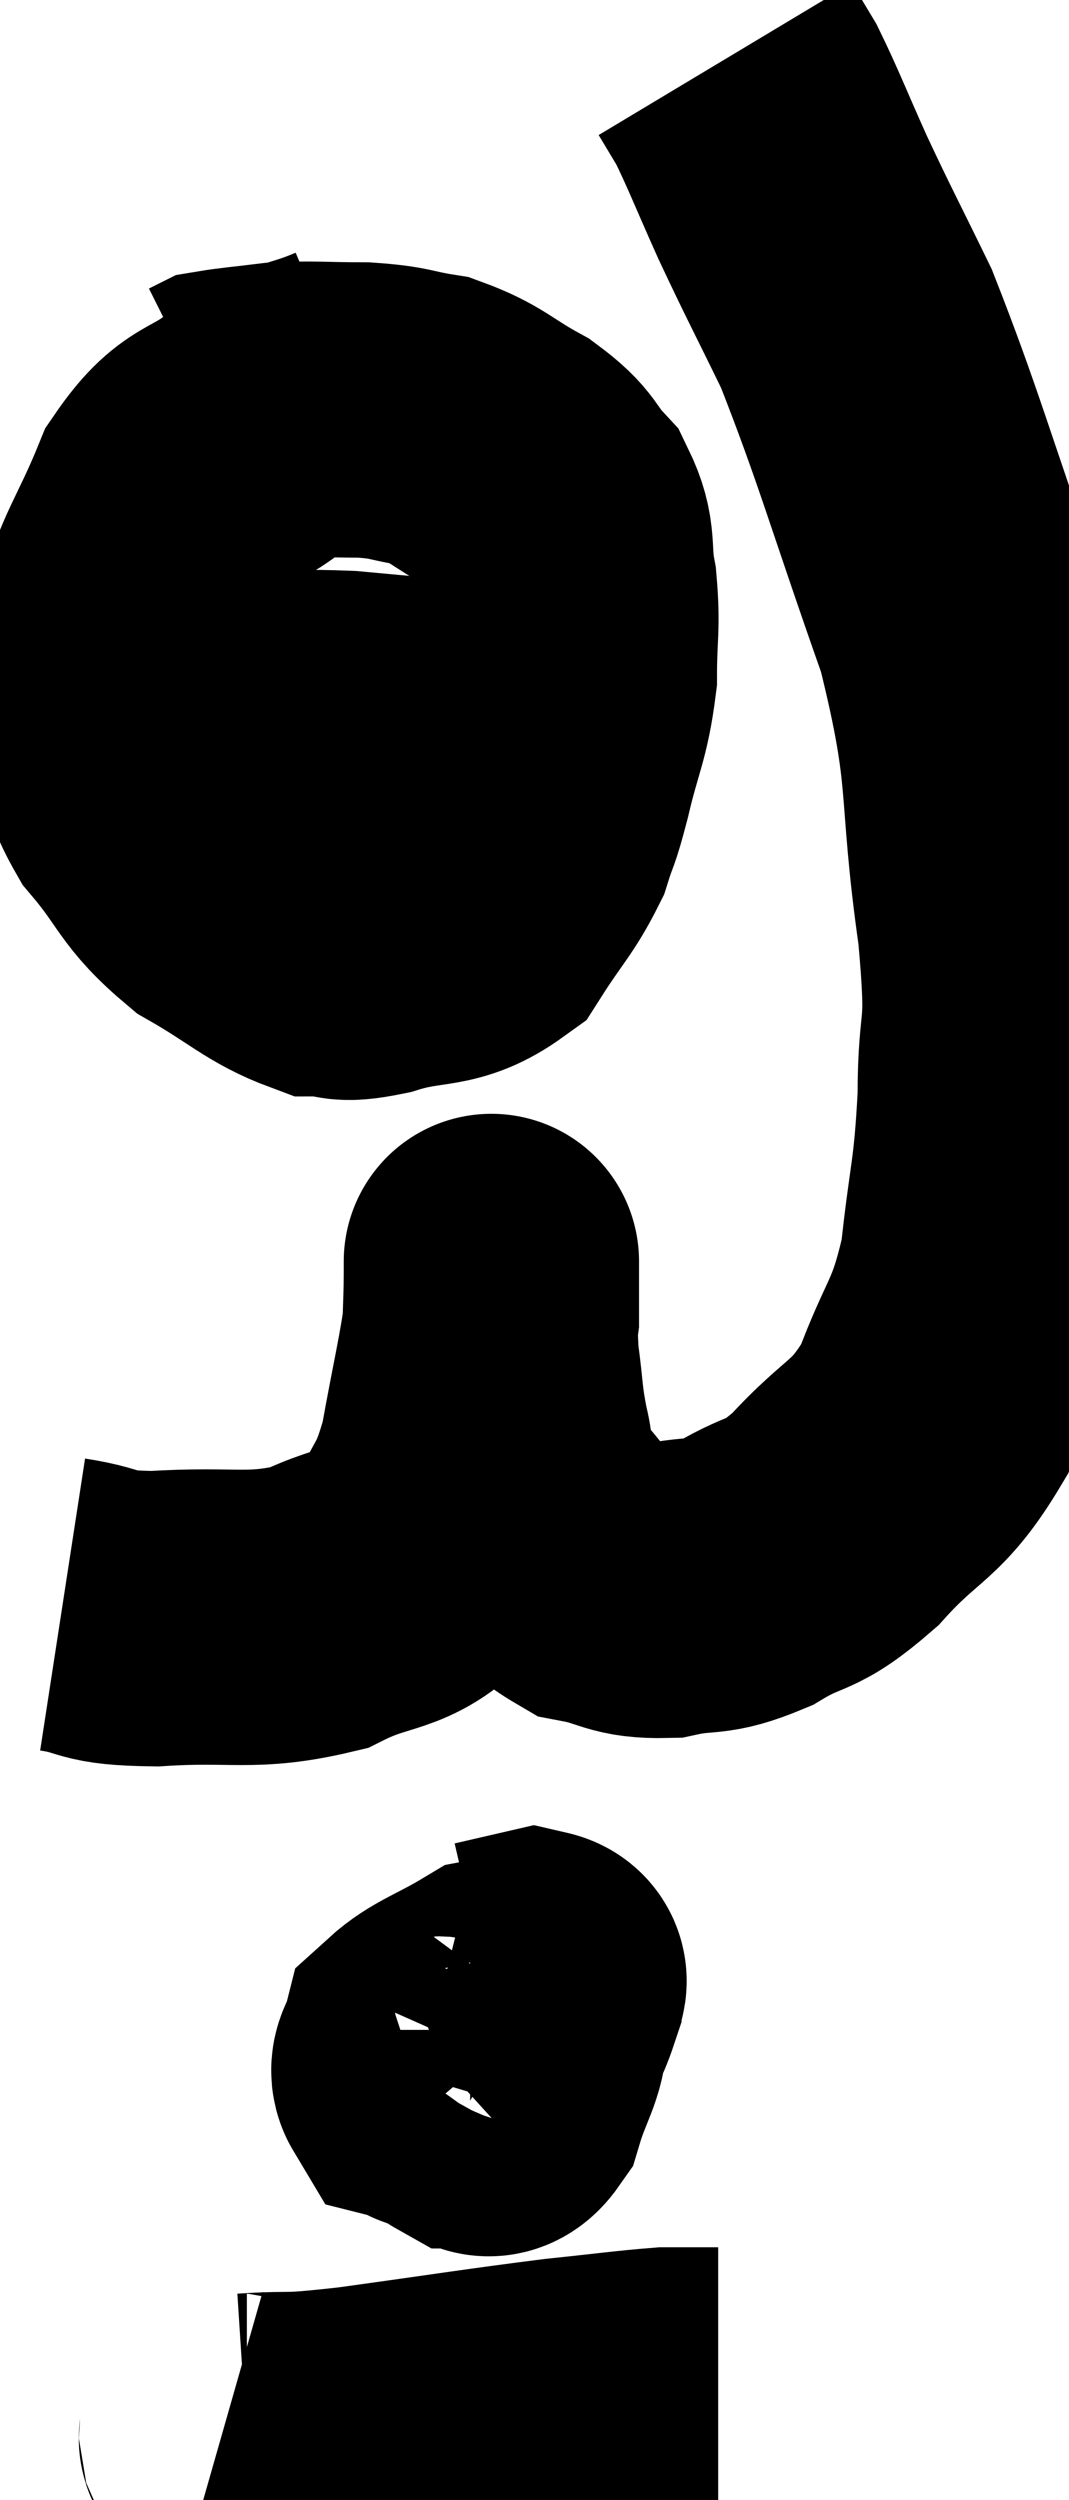 <svg xmlns="http://www.w3.org/2000/svg" viewBox="14 2.18 18.1 42.32" width="18.1" height="42.32"><path d="M 15.06 29.34 C 15.84 29.46, 15.54 29.565, 16.62 29.58 C 18 29.49, 18.24 29.67, 19.38 29.4 C 20.28 28.95, 20.55 29.145, 21.18 28.5 C 21.54 27.66, 21.615 27.825, 21.9 26.82 C 22.11 25.65, 22.215 25.26, 22.32 24.48 C 22.32 24.09, 22.32 23.895, 22.32 23.7 C 22.32 23.7, 22.32 23.7, 22.32 23.7 C 22.32 23.7, 22.32 23.325, 22.32 23.7 C 22.32 24.45, 22.275 24.495, 22.32 25.2 C 22.41 25.86, 22.38 25.905, 22.5 26.52 C 22.65 27.09, 22.425 27.075, 22.8 27.66 C 23.4 28.26, 23.385 28.5, 24 28.86 C 24.63 28.98, 24.6 29.115, 25.26 29.1 C 25.95 28.95, 25.92 29.1, 26.64 28.8 C 27.39 28.35, 27.345 28.59, 28.14 27.9 C 28.98 26.97, 29.175 27.12, 29.82 26.04 C 30.27 24.81, 30.42 24.9, 30.72 23.58 C 30.87 22.17, 30.945 22.185, 31.02 20.76 C 31.02 19.32, 31.2 19.86, 31.02 17.88 C 30.66 15.36, 30.93 15.375, 30.3 12.84 C 29.4 10.29, 29.22 9.57, 28.5 7.74 C 27.96 6.63, 27.885 6.51, 27.42 5.52 C 27.03 4.65, 26.925 4.365, 26.64 3.78 C 26.46 3.48, 26.37 3.33, 26.28 3.18 L 26.28 3.18" fill="none" stroke="black" stroke-width="5"></path><path d="M 19.98 8.76 C 19.2 9.09, 19.17 8.955, 18.42 9.42 C 17.7 10.02, 17.565 9.765, 16.98 10.62 C 16.53 11.73, 16.305 11.91, 16.08 12.84 C 16.08 13.59, 15.99 13.62, 16.08 14.34 C 16.26 15.03, 16.02 14.985, 16.44 15.72 C 17.1 16.5, 17.01 16.65, 17.76 17.28 C 18.6 17.76, 18.795 18, 19.44 18.24 C 19.89 18.24, 19.68 18.375, 20.34 18.24 C 21.21 17.97, 21.435 18.165, 22.08 17.7 C 22.5 17.04, 22.635 16.95, 22.92 16.38 C 23.07 15.9, 23.04 16.11, 23.22 15.42 C 23.43 14.52, 23.535 14.445, 23.64 13.62 C 23.64 12.87, 23.7 12.81, 23.64 12.12 C 23.52 11.49, 23.655 11.385, 23.4 10.86 C 23.01 10.44, 23.145 10.41, 22.62 10.02 C 21.96 9.66, 21.915 9.525, 21.3 9.3 C 20.73 9.21, 20.805 9.165, 20.16 9.12 C 19.44 9.12, 19.32 9.09, 18.72 9.12 C 18.24 9.18, 18.03 9.195, 17.76 9.24 L 17.64 9.3" fill="none" stroke="black" stroke-width="5"></path><path d="M 15 14.34 C 15.72 14.34, 15.645 14.34, 16.44 14.34 C 17.31 14.34, 17.325 14.34, 18.18 14.34 C 19.02 14.34, 19.11 14.31, 19.86 14.34 C 20.52 14.4, 20.655 14.415, 21.18 14.46 C 21.57 14.49, 21.765 14.505, 21.96 14.52 L 21.96 14.52" fill="none" stroke="black" stroke-width="5"></path><path d="M 22.5 35.82 C 21.99 36.51, 21.615 36.72, 21.48 37.2 C 21.72 37.47, 21.72 37.605, 21.96 37.74 C 22.2 37.74, 22.23 38.04, 22.44 37.74 C 22.62 37.14, 22.8 36.945, 22.8 36.54 C 22.62 36.33, 22.83 36.045, 22.44 36.12 C 21.84 36.48, 21.57 36.54, 21.24 36.84 C 21.18 37.08, 21.03 37.17, 21.12 37.32 C 21.36 37.38, 21.24 37.5, 21.6 37.44 C 22.08 37.26, 22.2 37.44, 22.56 37.08 C 22.8 36.54, 22.92 36.36, 23.04 36 C 23.04 35.82, 23.235 35.685, 23.04 35.64 L 22.26 35.82" fill="none" stroke="black" stroke-width="5"></path><path d="M 17.76 43.38 C 17.97 43.44, 17.61 43.5, 18.18 43.5 C 19.11 43.44, 18.705 43.53, 20.04 43.38 C 21.78 43.14, 22.215 43.065, 23.52 42.9 C 24.39 42.81, 24.69 42.765, 25.26 42.72 C 25.53 42.72, 25.62 42.72, 25.8 42.72 C 25.89 42.72, 25.89 42.72, 25.98 42.72 C 26.07 42.72, 26.115 42.72, 26.16 42.72 L 26.16 42.72" fill="none" stroke="black" stroke-width="5"></path></svg>